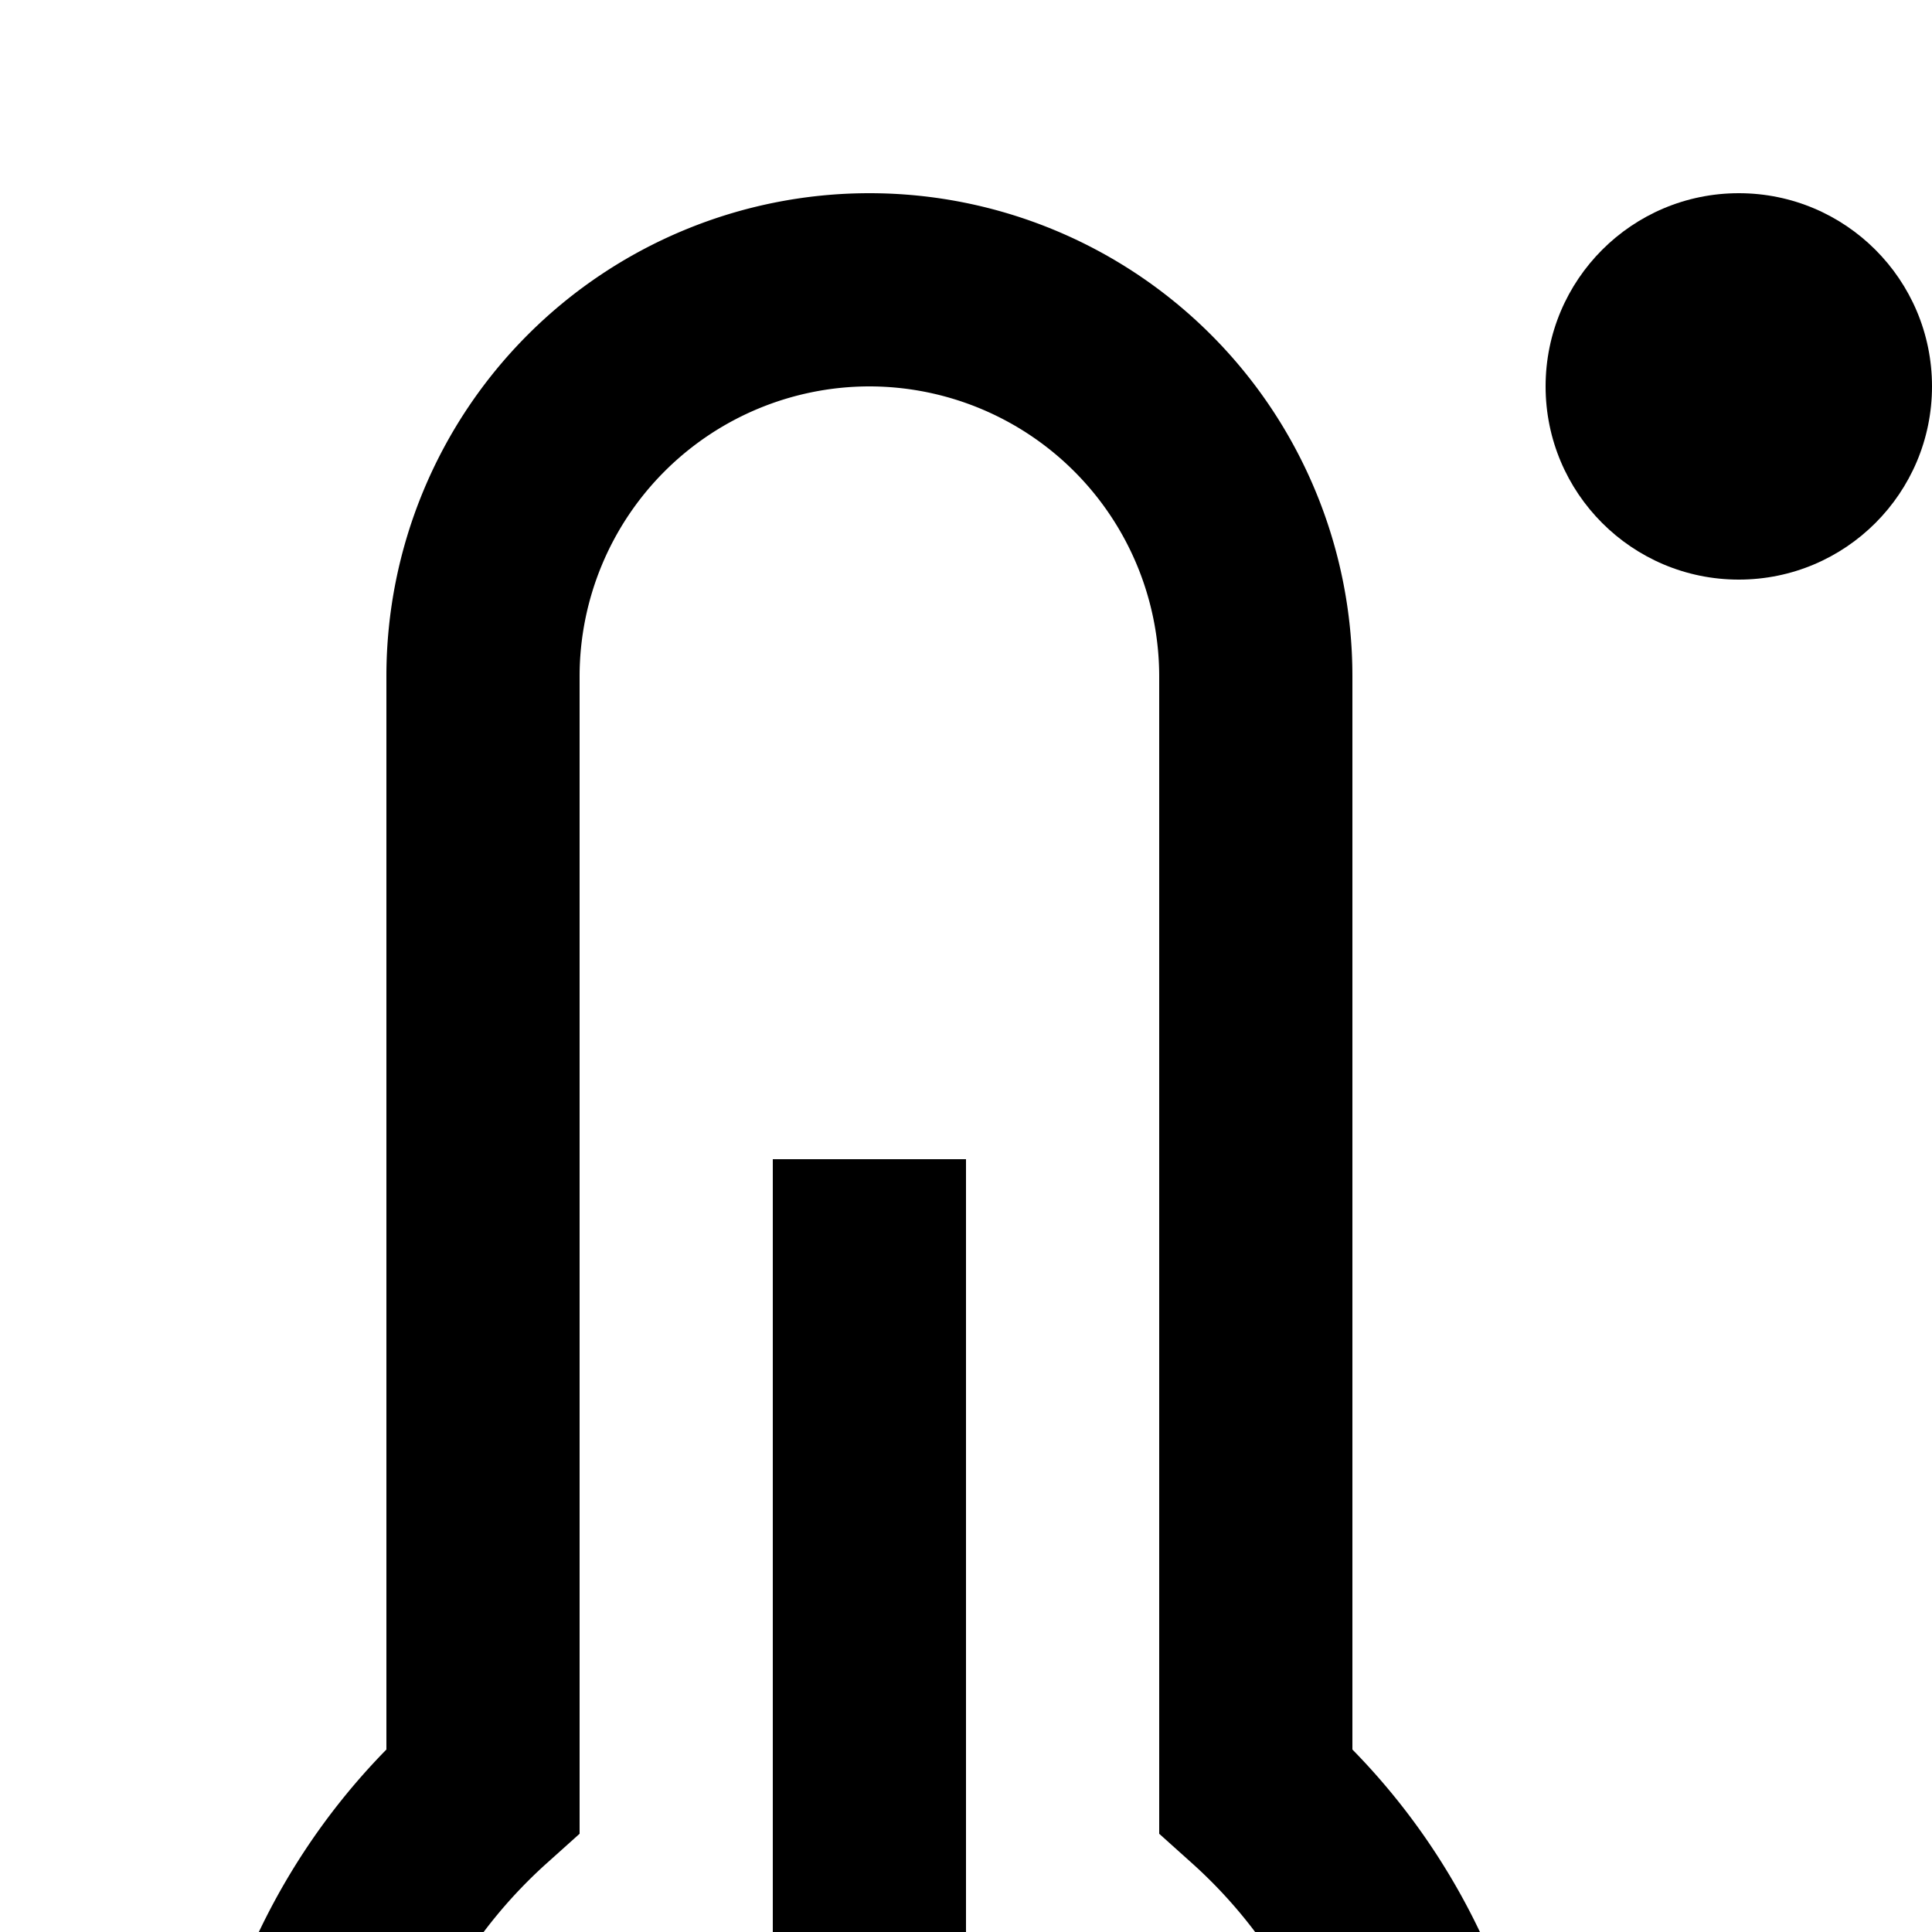<svg id="icon"
  xmlns="http://www.w3.org/2000/svg" width="20" height="20" viewBox="0 0 20 20">
  <defs>
    <style>
      .cls-1 {
        fill: none;
      }
    </style>
  </defs>
  <path d="M30,18H24a2.002,2.002,0,0,1-2-2V6a2.002,2.002,0,0,1,2-2h6V6H24V16h6Z" transform="translate(0 0)"/>
  <circle cx="18" cy="4" r="2"/>
  <path d="M10,20.184V12H8v8.184a3,3,0,1,0,2,0Z" transform="translate(0 0)"/>
  <path d="M9,30A6.993,6.993,0,0,1,4,18.111V7A5,5,0,0,1,14,7V18.111A6.993,6.993,0,0,1,9,30ZM9,4A3.003,3.003,0,0,0,6,7V18.983l-.332.298a5,5,0,1,0,6.664,0L12,18.983V7A3.003,3.003,0,0,0,9,4Z" transform="translate(0 0)"/>
  <rect id="_Transparent_Rectangle_" data-name="&lt;Transparent Rectangle&gt;" class="cls-1" width="32" height="32"/>
</svg>
